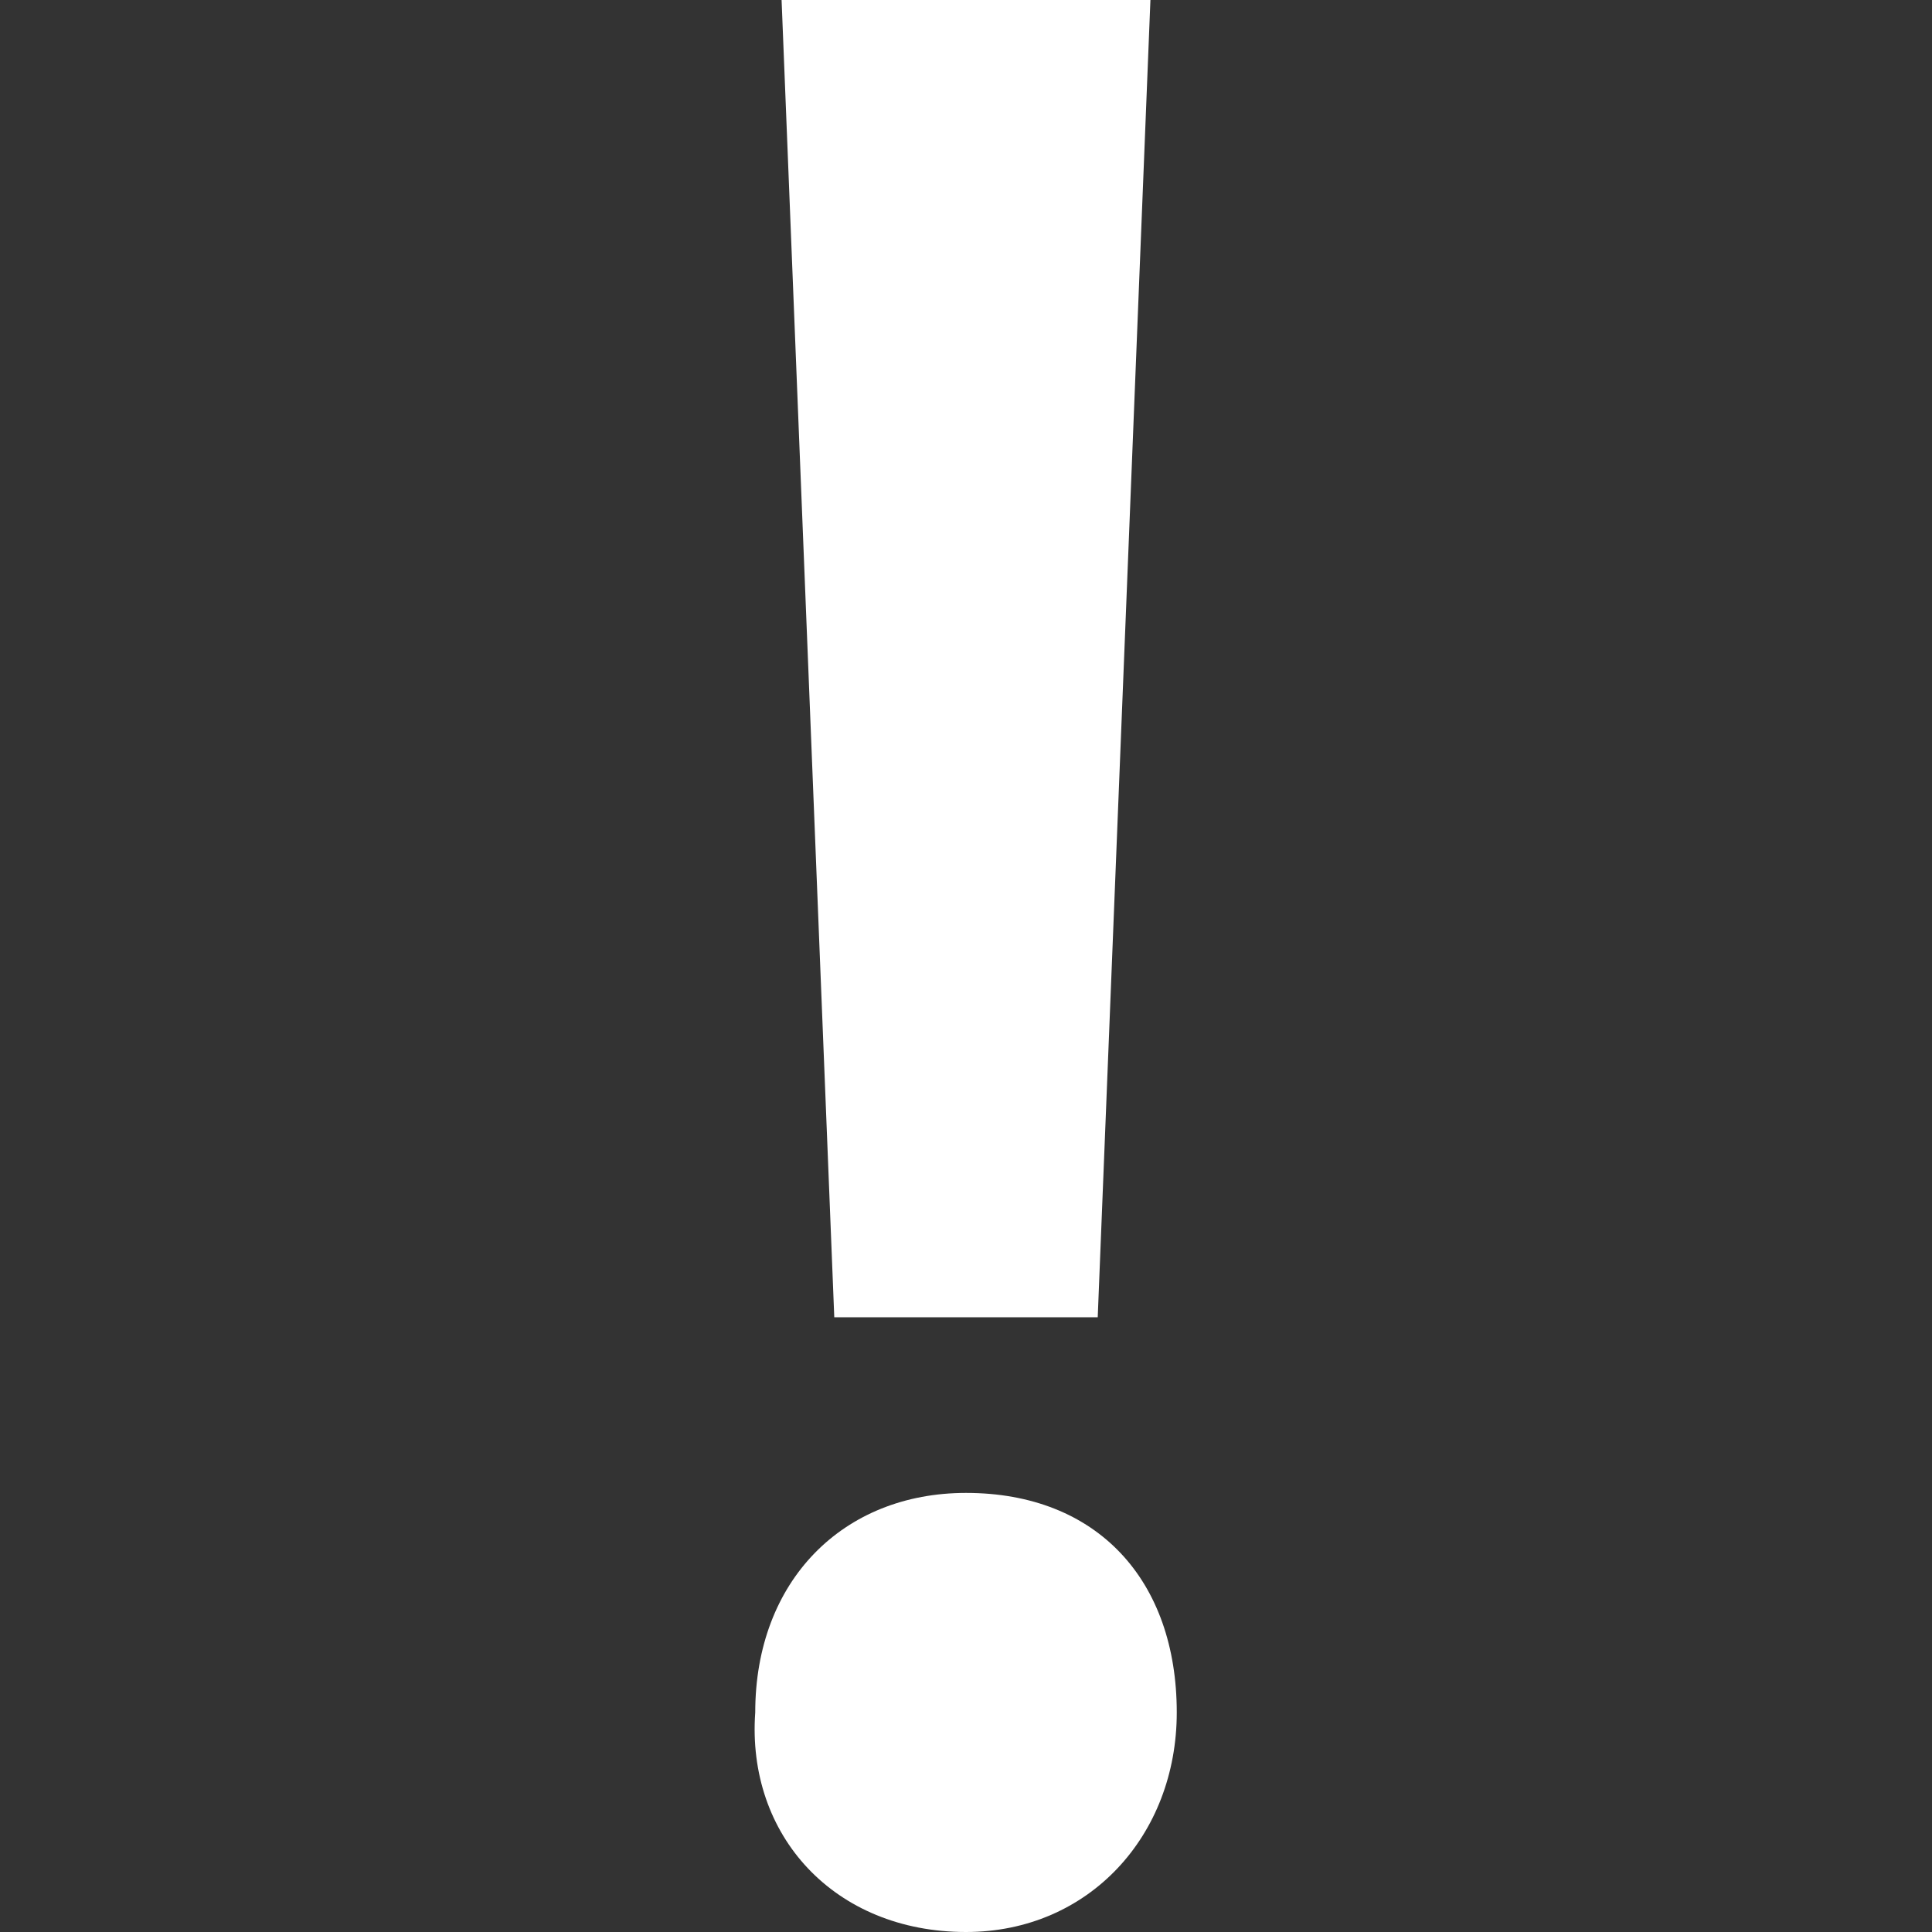 <?xml version="1.0" encoding="utf-8"?>
<!-- Generator: Adobe Illustrator 21.1.0, SVG Export Plug-In . SVG Version: 6.00 Build 0)  -->
<svg version="1.1" id="Layer_1" xmlns="http://www.w3.org/2000/svg" xmlns:xlink="http://www.w3.org/1999/xlink" x="0px" y="0px"
	 width="22px" height="22px" viewBox="0 0 22 22" enable-background="new 0 0 22 22" xml:space="preserve">
<rect x="0" y="0" width="22" height="22" fill="#333333" stroke="none"/>
<g>
	<path fill="#FFFFFF" d="M8.6,19.5c0-1.5,1-2.5,2.4-2.5c1.5,0,2.4,1,2.4,2.5c0,1.4-1,2.5-2.4,2.5C9.5,22,8.5,20.9,8.6,19.5z M9.5,15L8.9,0h4.2
		l-0.6,15H9.5z"/>
</g>
</svg>

